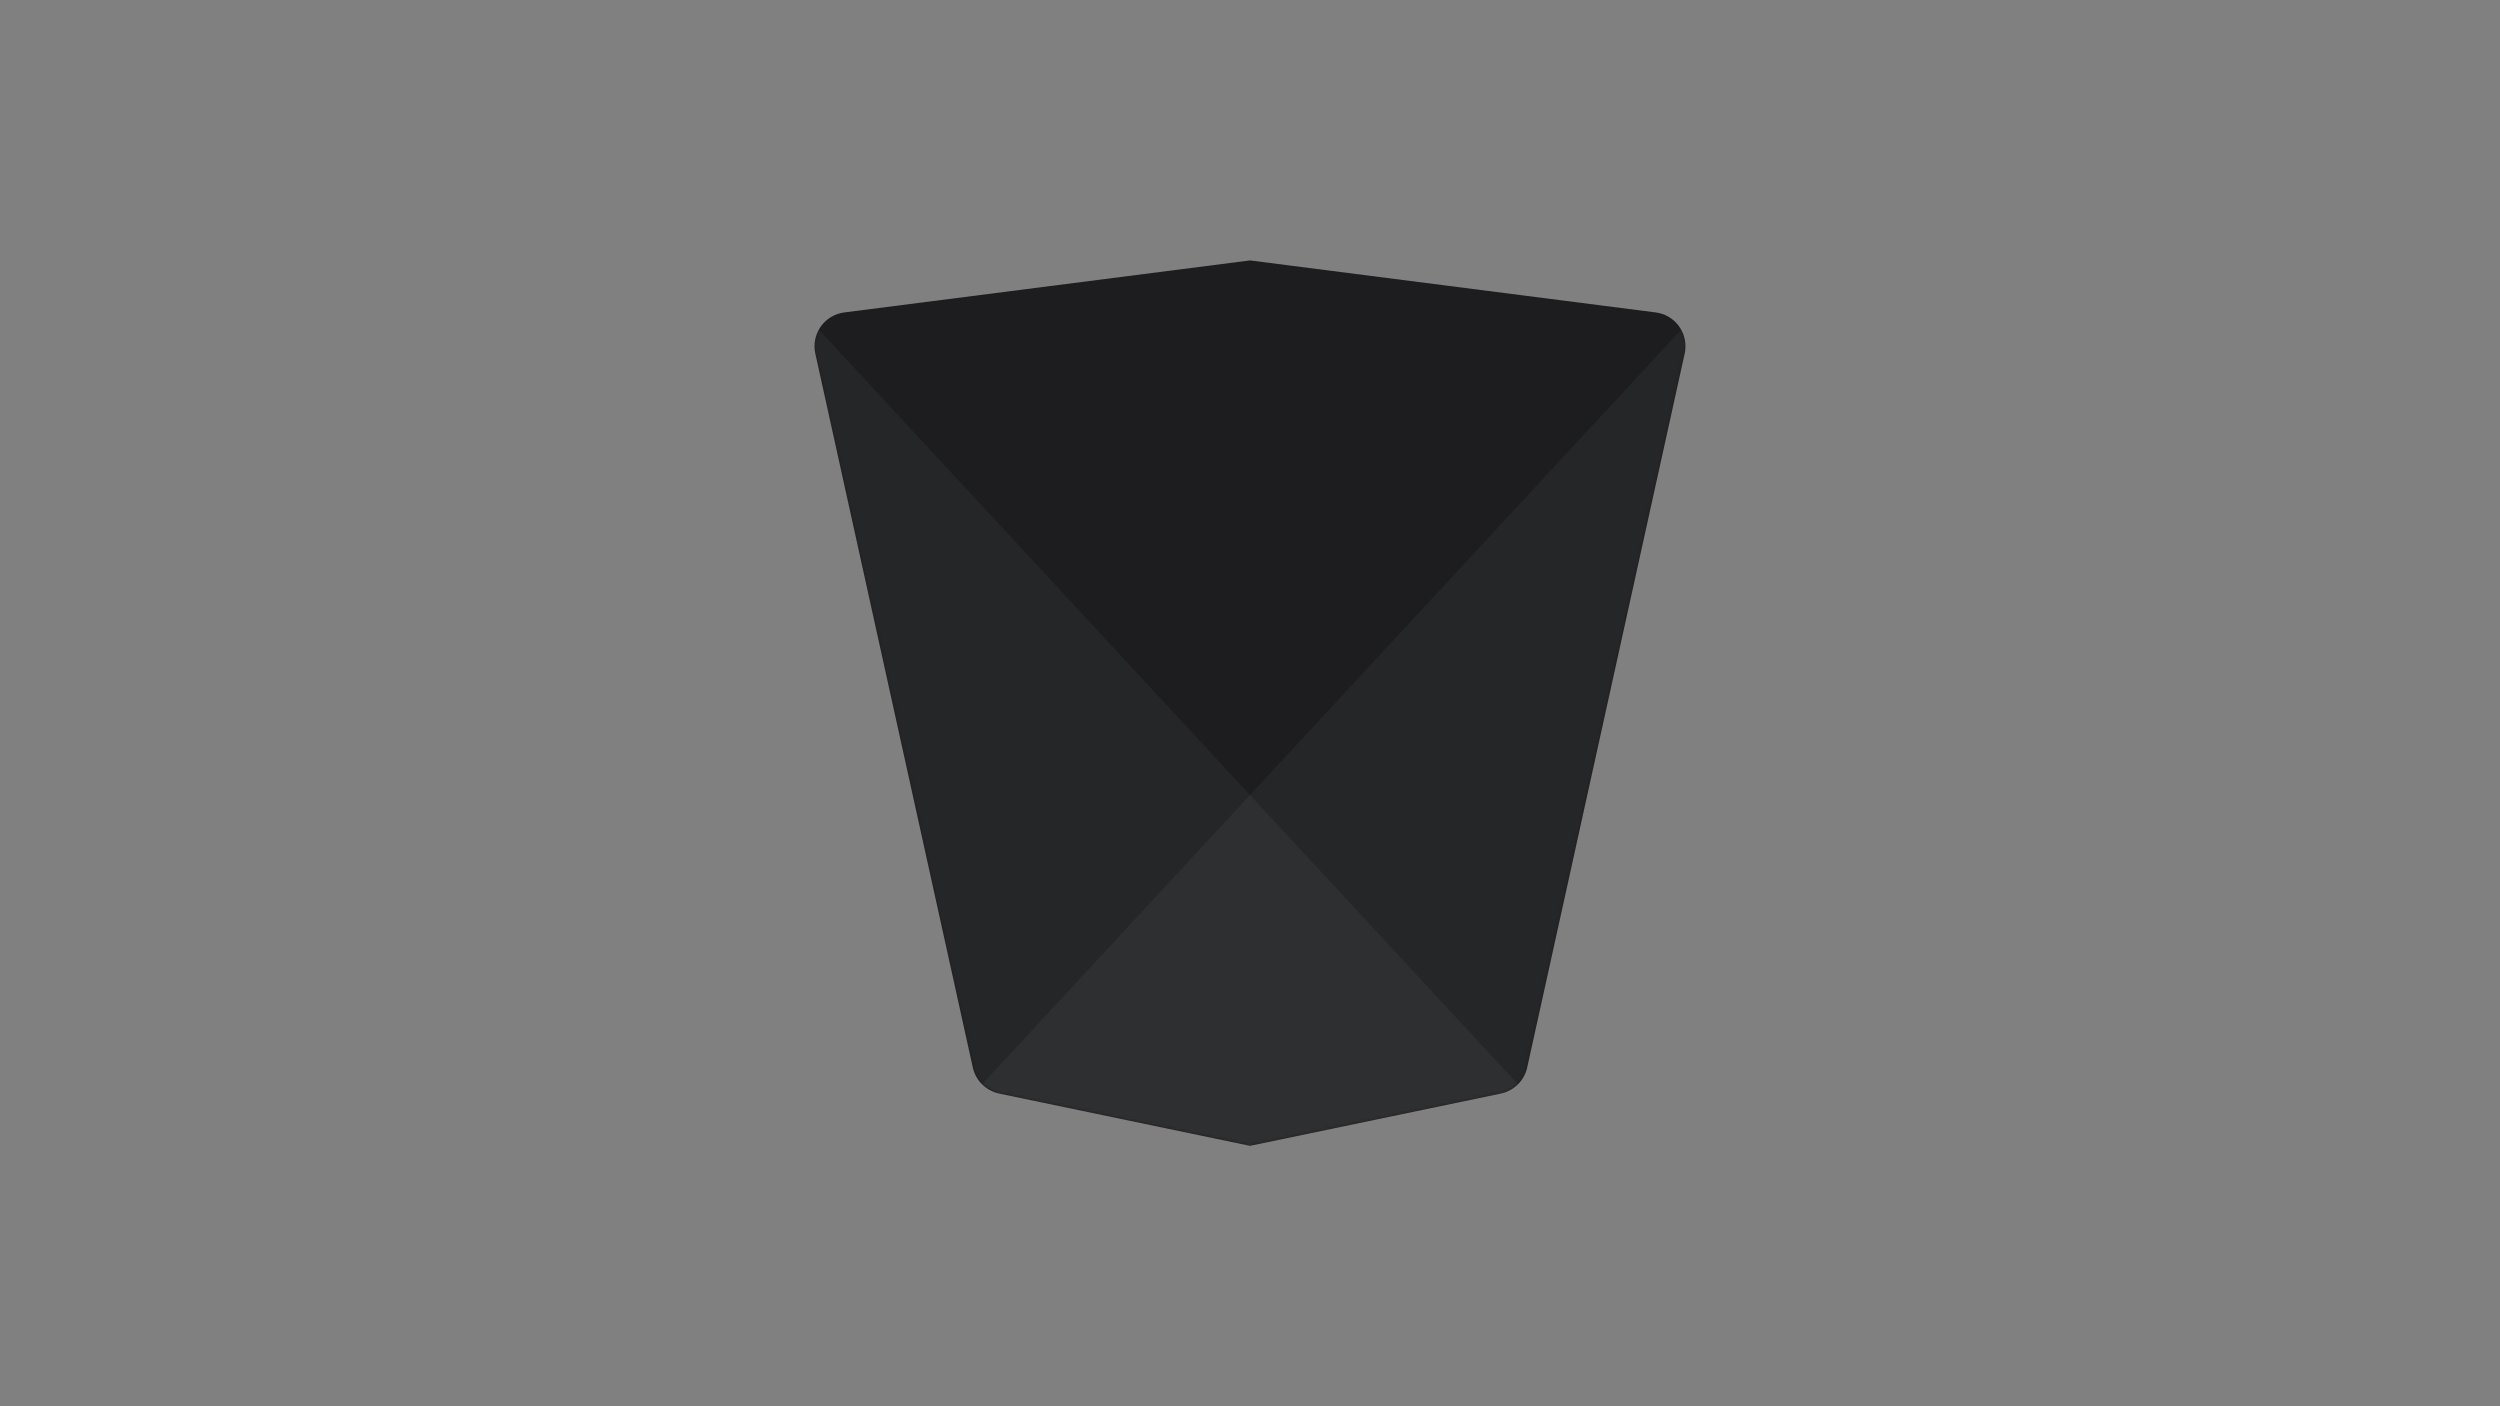 <?xml version="1.0" encoding="UTF-8"?>
<svg width="960px" height="540px" viewBox="0 0 960 540" version="1.1" xmlns="http://www.w3.org/2000/svg" xmlns:xlink="http://www.w3.org/1999/xlink">
    <rect x="0" y="0" width="960" height="540" fill="#808080" stroke="none"/>
    <!-- Generator: Sketch 53.2 (72643) - https://sketchapp.com -->
    <title>keystone</title>
    <desc>Created with Sketch.</desc>
    <defs>
        <path d="M12.188,19.976 L168,0 L323.812,19.976 C330.975,20.894 336.038,27.446 335.12,34.61 C335.07,34.997 335.003,35.382 334.919,35.764 L274.437,309.945 C273.329,314.972 269.374,318.88 264.335,319.93 L168,340 L71.665,319.93 C66.626,318.88 62.671,314.972 61.563,309.945 L1.081,35.764 C-0.474,28.711 3.982,21.732 11.034,20.177 C11.416,20.093 11.801,20.026 12.188,19.976 Z" id="path-1"></path>
    </defs>
    <g id="keystone" stroke="none" stroke-width="1" fill="none" fill-rule="evenodd">
        <g id="bw" transform="translate(312, 100)">
            <mask id="mask-2" fill="white">
                <use xlink:href="#path-1"></use>
            </mask>
            <use id="Rectangle-5-Copy-11" fill="#1D1D1F" fill-rule="nonzero" xlink:href="#path-1"></use>
            <polygon id="Rectangle-5-Copy-10" fill="#ECF0F1" fill-rule="nonzero" opacity="0.2" mask="url(#mask-2)" points="-2 21.795 272.615 318.205 168 340 63.385 318.205"></polygon>
            <polygon id="Rectangle-5-Copy-9" fill="#ECF0F1" fill-rule="nonzero" opacity="0.2" mask="url(#mask-2)" points="338 21.795 272.615 318.205 168 340 63.385 318.205"></polygon>
        </g>
    </g>
</svg>